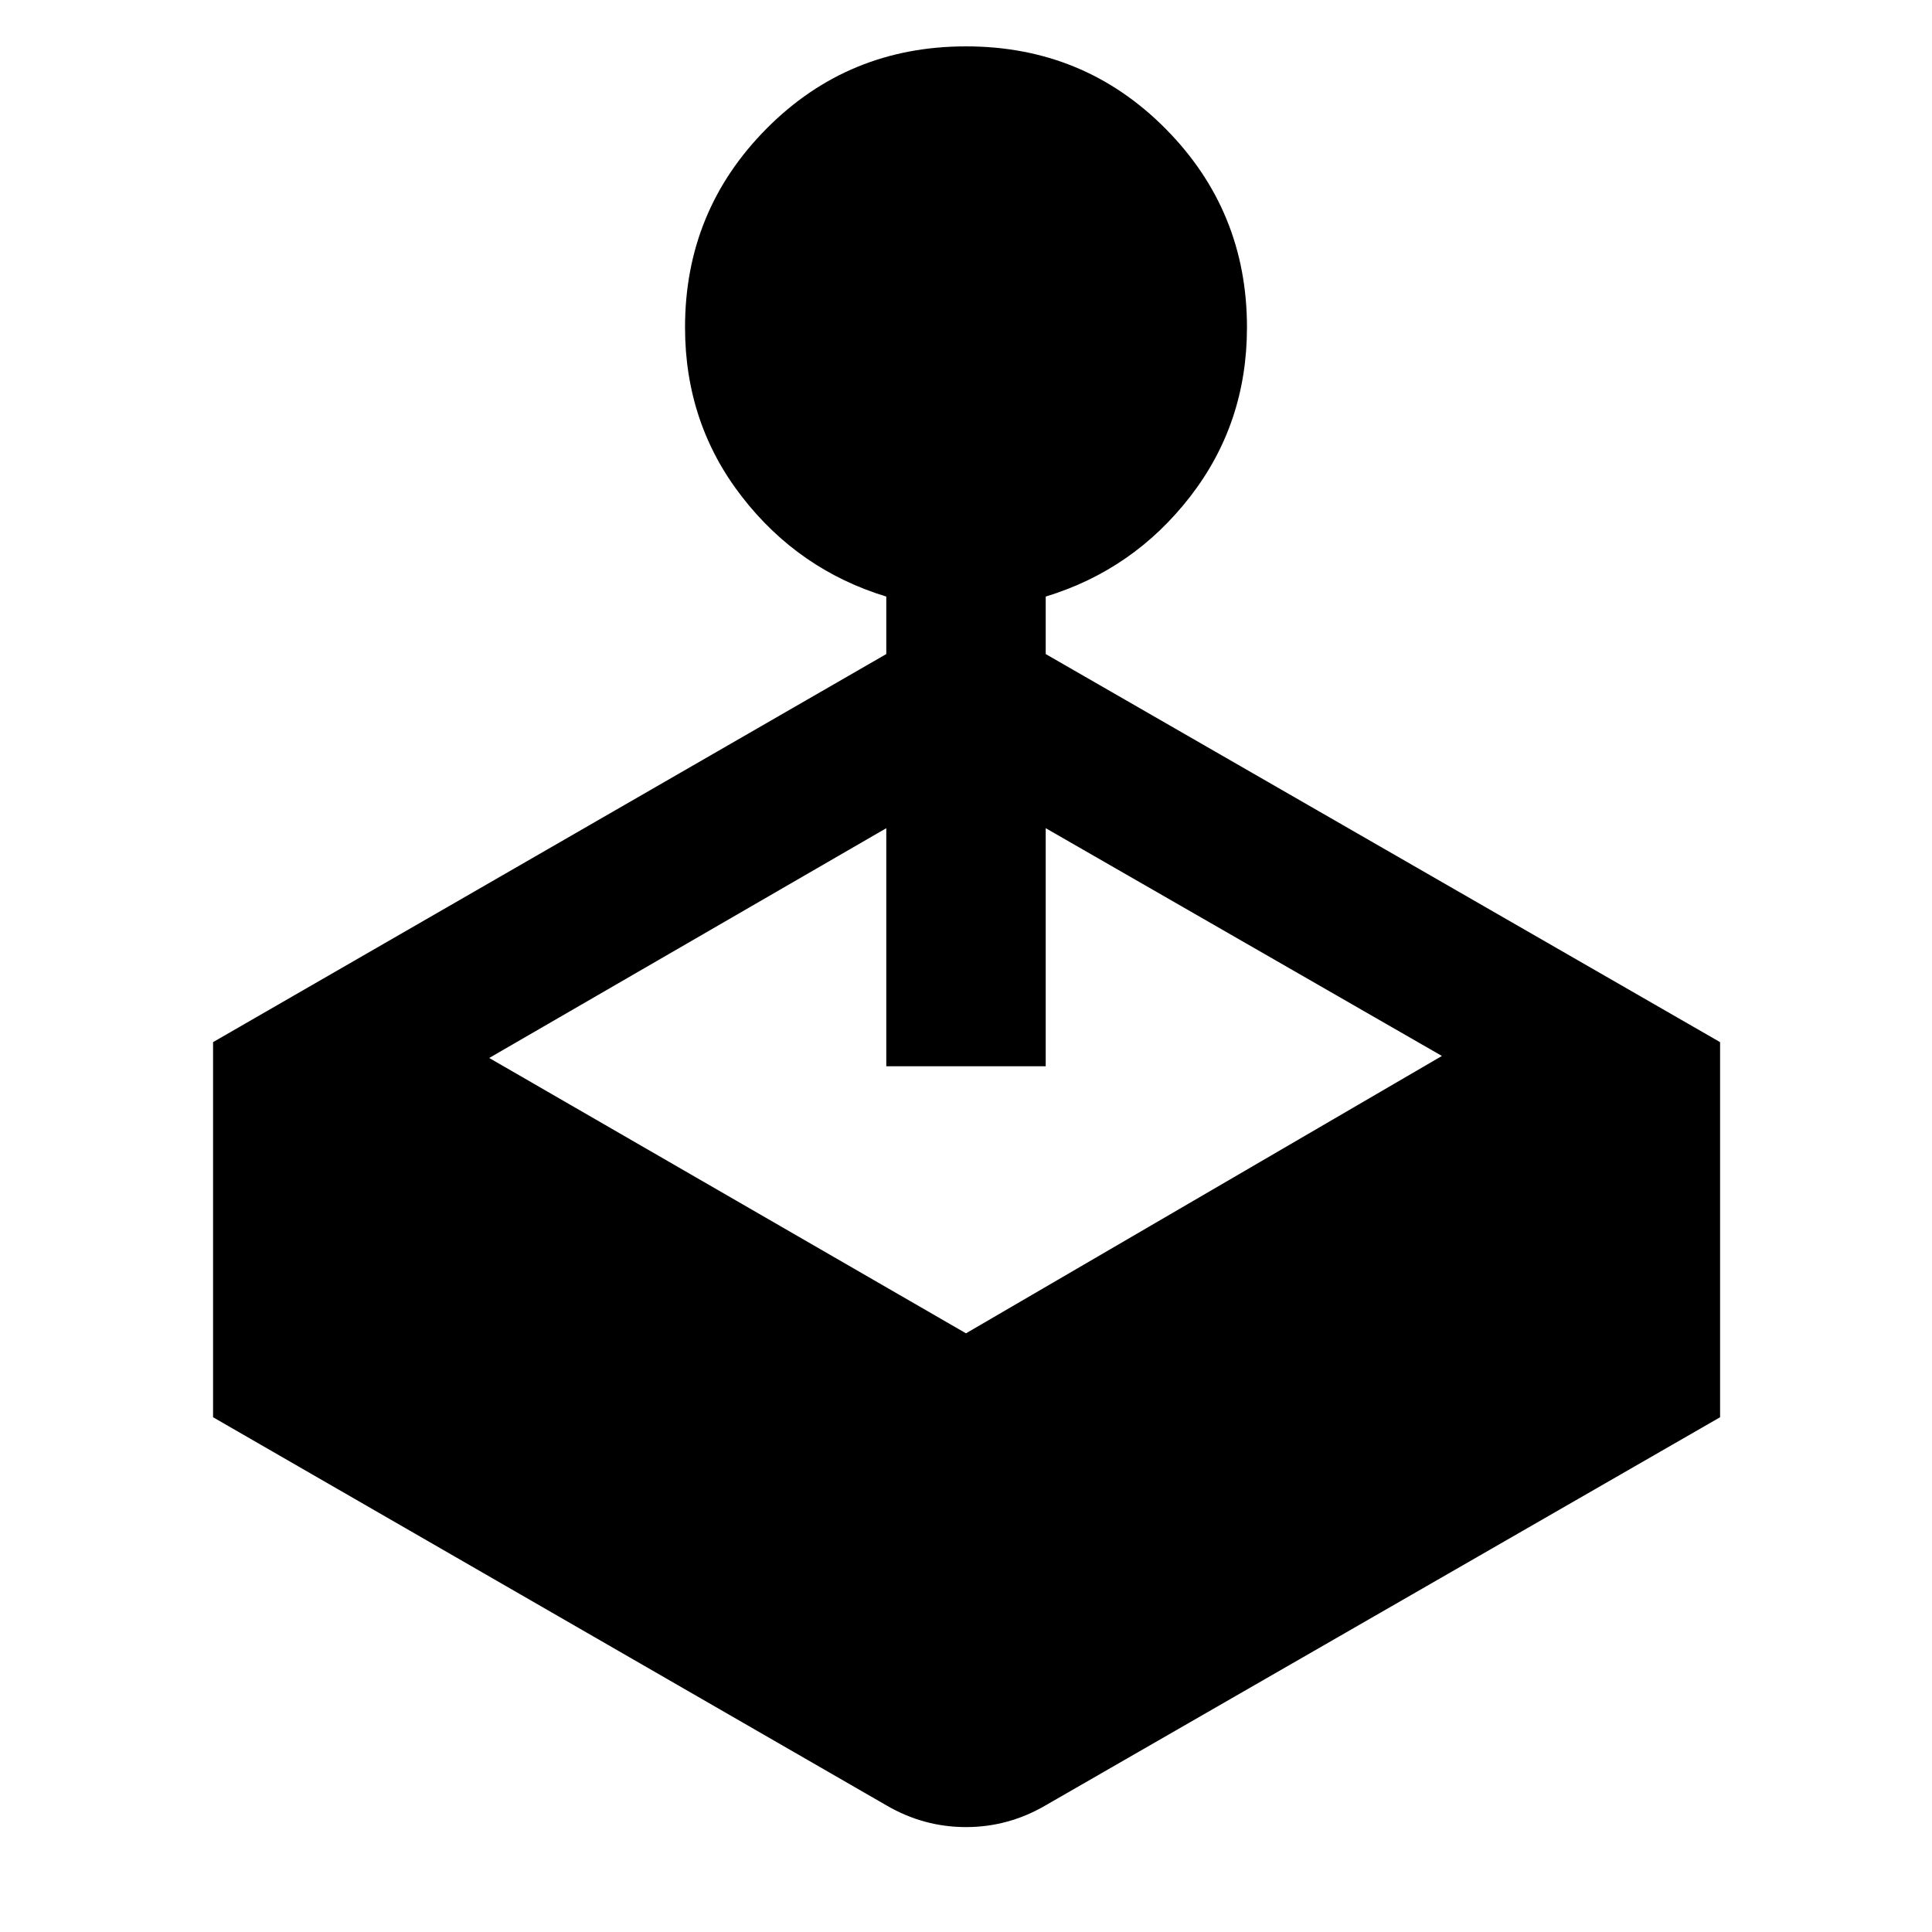 <svg xmlns="http://www.w3.org/2000/svg" width="48" height="48" viewBox="0 -960 960 960"><path d="M440.39-635v-28.57q-43.56-13.26-71.78-49.67-28.22-36.41-28.22-84.11 0-57.95 40.54-98.78 40.55-40.83 99.07-40.83 58.52 0 99.07 40.83 40.54 40.83 40.54 98.78 0 47.7-28.22 84.11t-71.78 49.67V-635L854.7-442.17v186.39L519.61-62.96Q501.09-52.13 480-52.13t-39.61-10.83L105.87-255.78v-186.39L440.39-635Zm-197.3 200.7L480-297.48 716.48-435.3 519.61-548.48v118.31h-79.22v-118.31L243.09-434.3Z"/></svg>